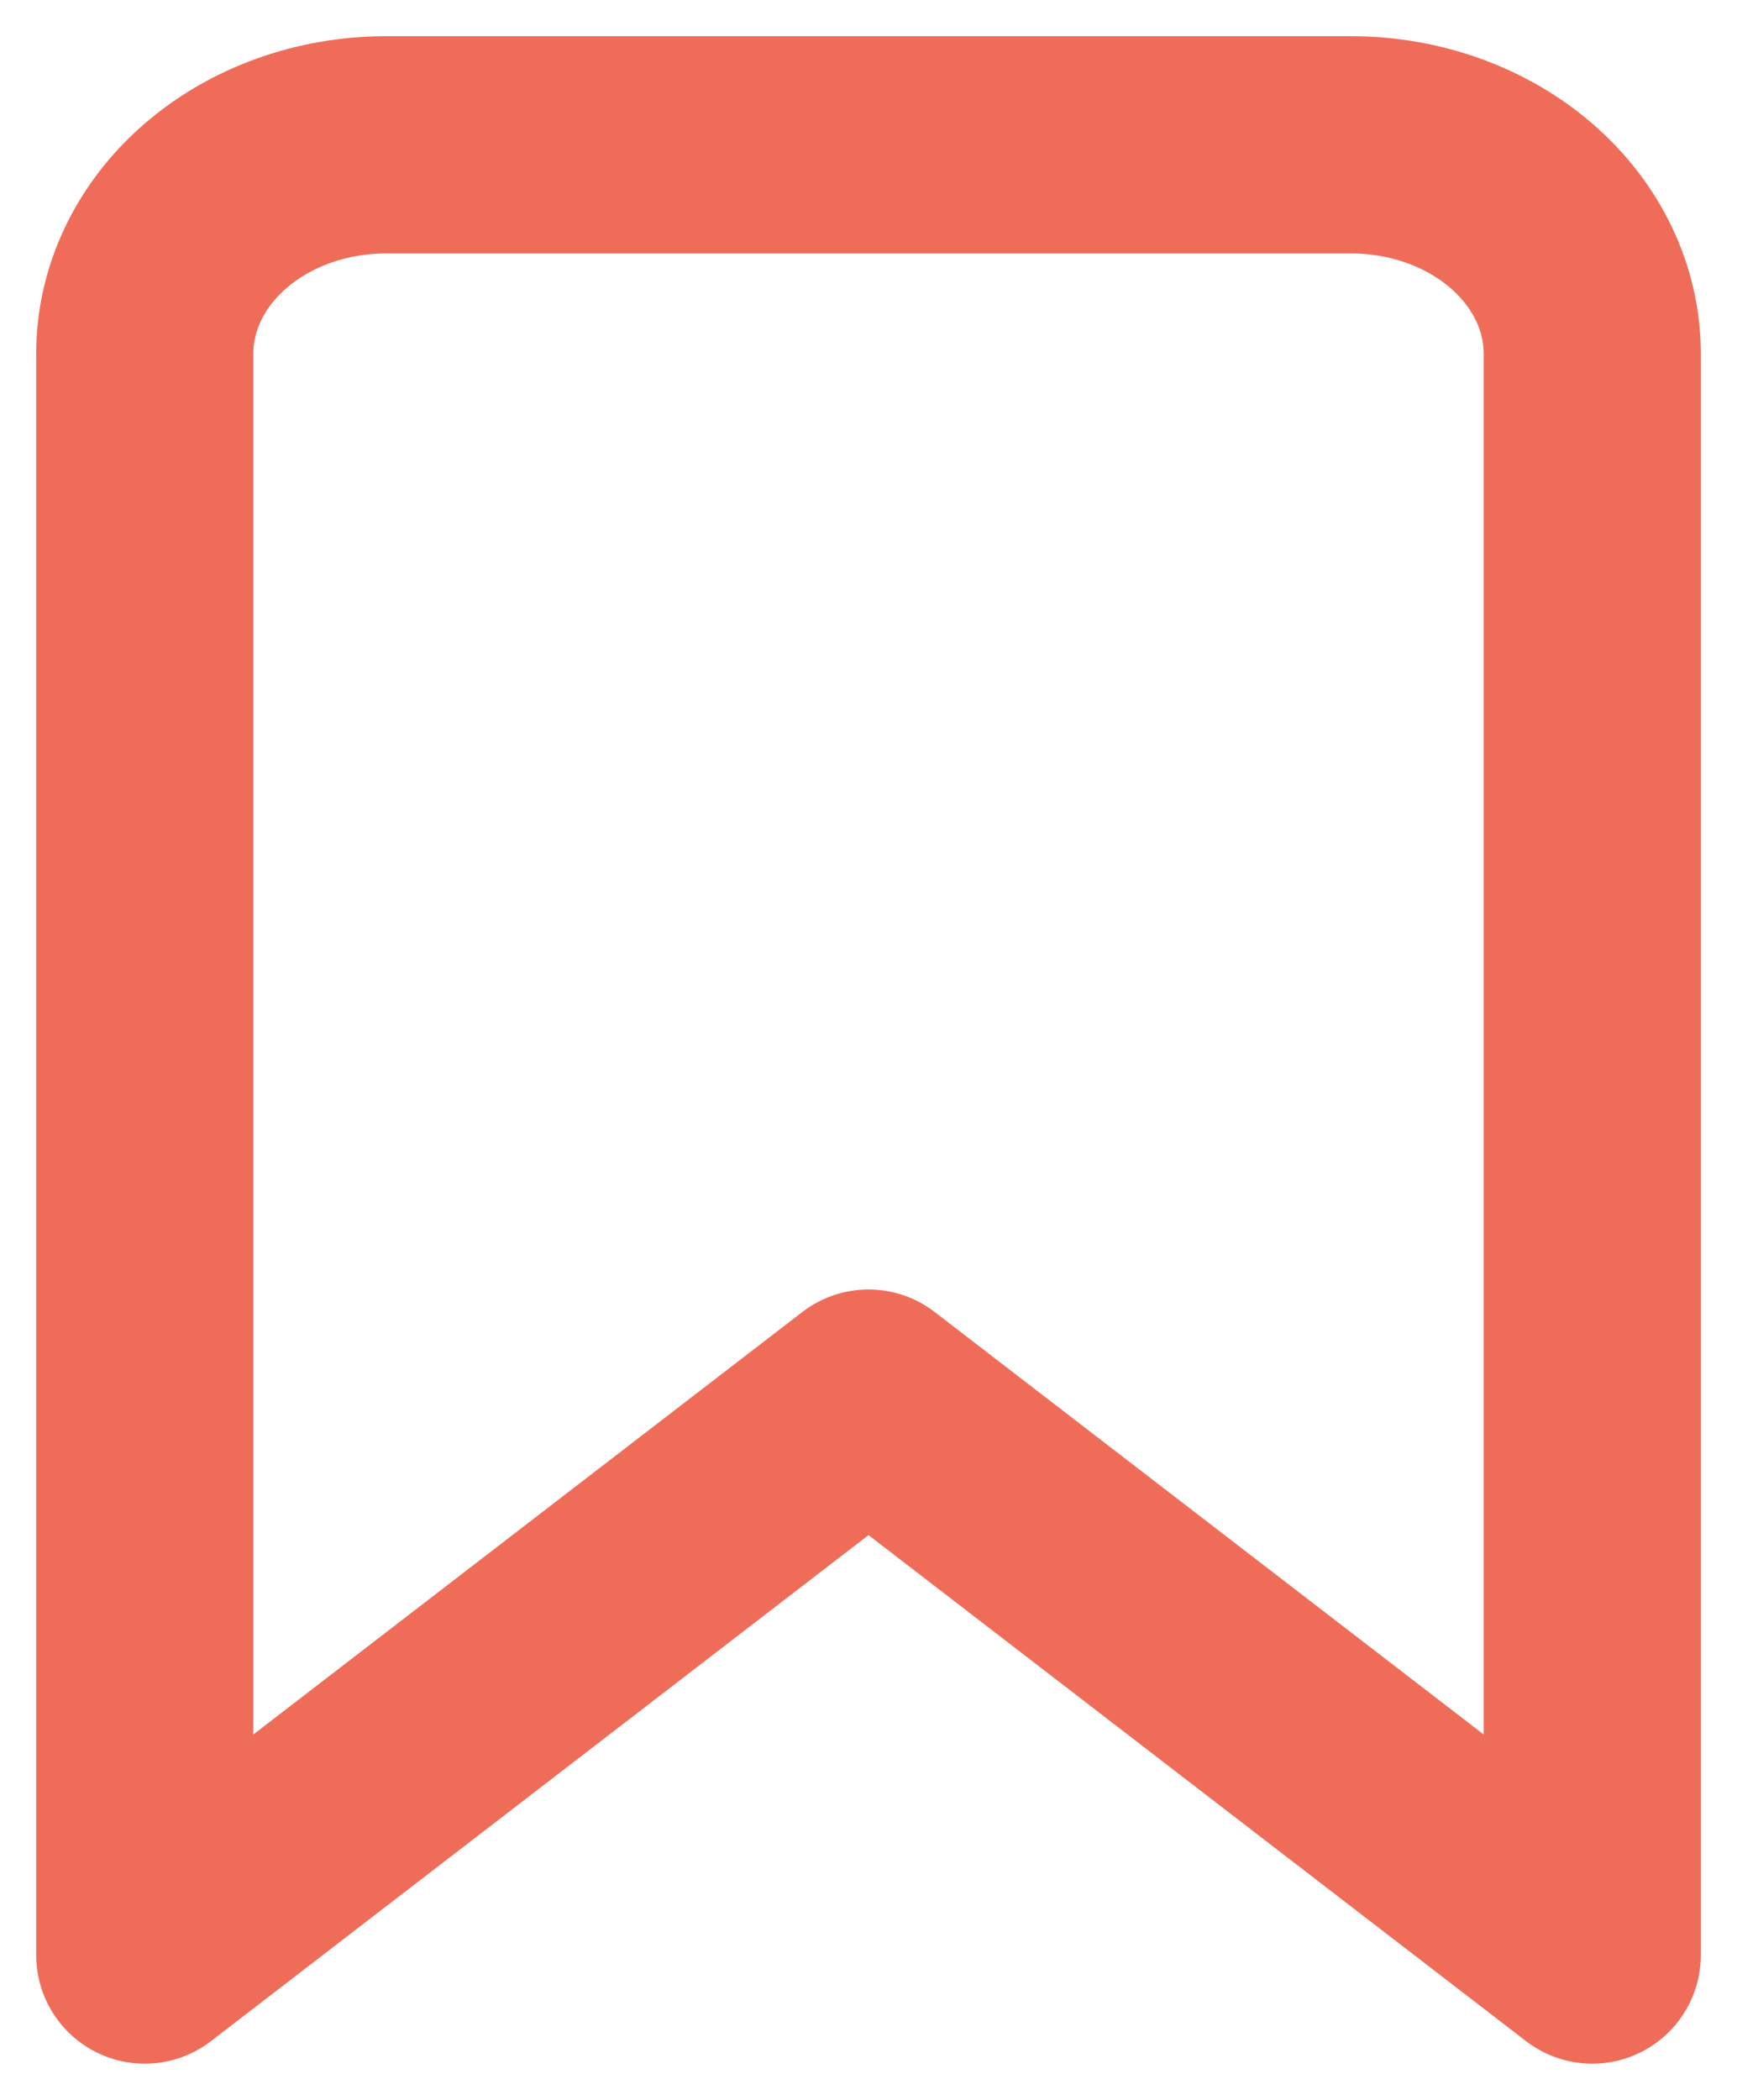 <svg width="24" height="29" viewBox="0 0 24 29" fill="none" xmlns="http://www.w3.org/2000/svg">
<path d="M18.667 2H5.333C4.449 2 3.601 2.304 2.976 2.845C2.351 3.386 2 4.12 2 4.885V27L12 19.308L22 27V4.885C22 4.12 21.649 3.386 21.024 2.845C20.399 2.304 19.551 2 18.667 2Z" stroke="#EF6D58" stroke-width="3" stroke-linecap="round" stroke-linejoin="round"/>
</svg>
